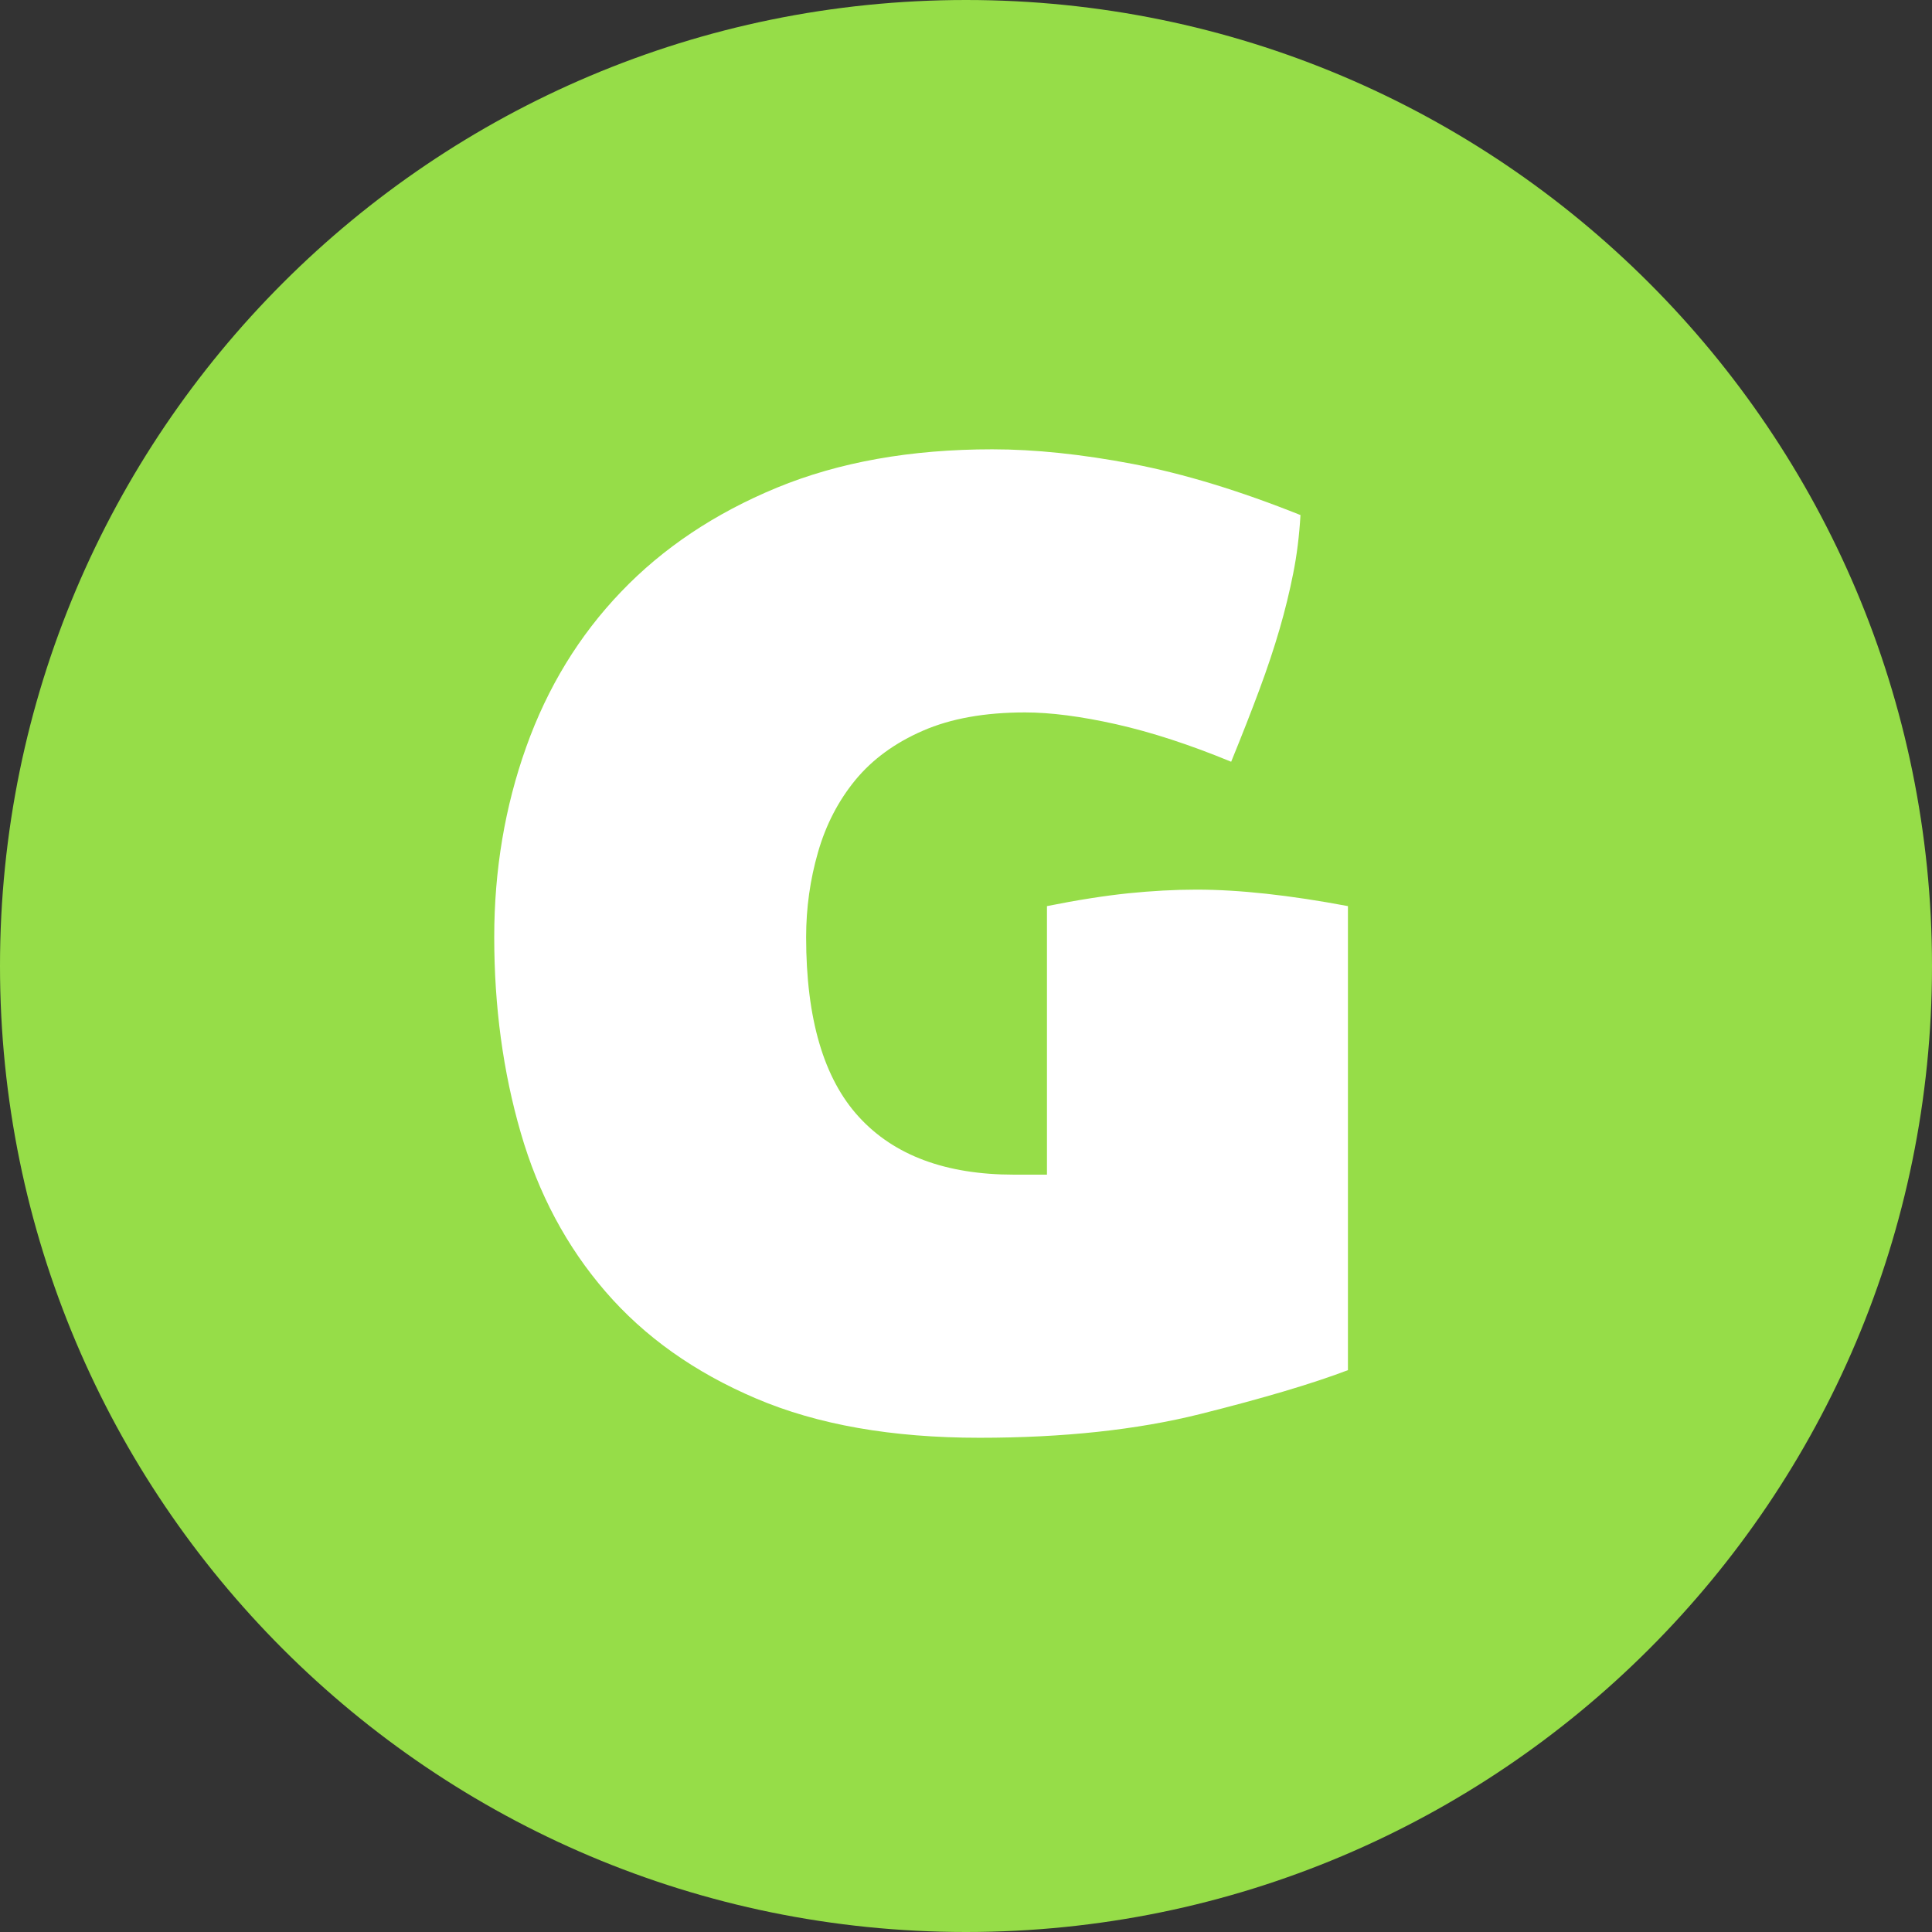 <?xml version="1.0" encoding="UTF-8"?>
<svg width="32px" height="32px" viewBox="0 0 32 32" version="1.1" xmlns="http://www.w3.org/2000/svg" xmlns:xlink="http://www.w3.org/1999/xlink">
    <rect x="0" y="0" width="32" height="32" fill="#333333" stroke="none"/>
    <!-- Generator: Sketch 62 (91390) - https://sketch.com -->
    <title>symbol-guten</title>
    <desc>Created with Sketch.</desc>
    <g id="Symbols" stroke="none" stroke-width="1" fill="none" fill-rule="evenodd">
        <g id="Components/carousel/sequencias_planos/desktop/default" transform="translate(-264, -20)">
            <g id="Group">
                <g>
                    <g id="UI/brand/guten/icon/color" transform="translate(264, 20)">
                        <g id="Group">
                            <path d="M16,32 L16,32 C7.163,32 0,24.837 0,16 C0,7.163 7.163,0 16,0 C24.837,0 32,7.163 32,16 C32,24.837 24.837,32 16,32" id="Fill-1" fill="#96DD48"></path>
                            <path d="M16.223,23.814 C14.772,23.814 13.539,23.597 12.522,23.163 C11.504,22.73 10.674,22.14 10.029,21.393 C9.384,20.647 8.916,19.769 8.625,18.761 C8.332,17.752 8.186,16.672 8.186,15.522 C8.186,14.413 8.362,13.364 8.715,12.375 C9.067,11.387 9.591,10.528 10.286,9.803 C10.981,9.076 11.842,8.501 12.869,8.077 C13.896,7.654 15.084,7.442 16.434,7.442 C17.139,7.442 17.915,7.523 18.761,7.684 C19.607,7.846 20.533,8.128 21.54,8.531 C21.52,8.875 21.48,9.197 21.419,9.5 C21.359,9.803 21.284,10.11 21.193,10.423 C21.102,10.736 20.991,11.069 20.86,11.422 C20.729,11.775 20.573,12.174 20.392,12.617 C19.707,12.334 19.073,12.128 18.489,11.996 C17.904,11.865 17.401,11.8 16.978,11.8 C16.313,11.8 15.749,11.901 15.286,12.103 C14.823,12.304 14.45,12.577 14.168,12.919 C13.886,13.263 13.679,13.661 13.549,14.115 C13.418,14.569 13.352,15.038 13.352,15.522 C13.352,16.874 13.644,17.868 14.229,18.503 C14.812,19.139 15.669,19.456 16.796,19.456 L17.341,19.456 L17.341,15.008 C17.844,14.907 18.292,14.837 18.685,14.796 C19.078,14.756 19.456,14.735 19.818,14.735 C20.522,14.735 21.359,14.826 22.326,15.008 L22.326,22.694 C21.742,22.916 20.925,23.159 19.879,23.421 C18.831,23.683 17.613,23.814 16.223,23.814" id="Fill-4" fill="#FFFFFF"></path>
                        </g>
                    </g>
                </g>
            </g>
        </g>
    </g>
</svg>